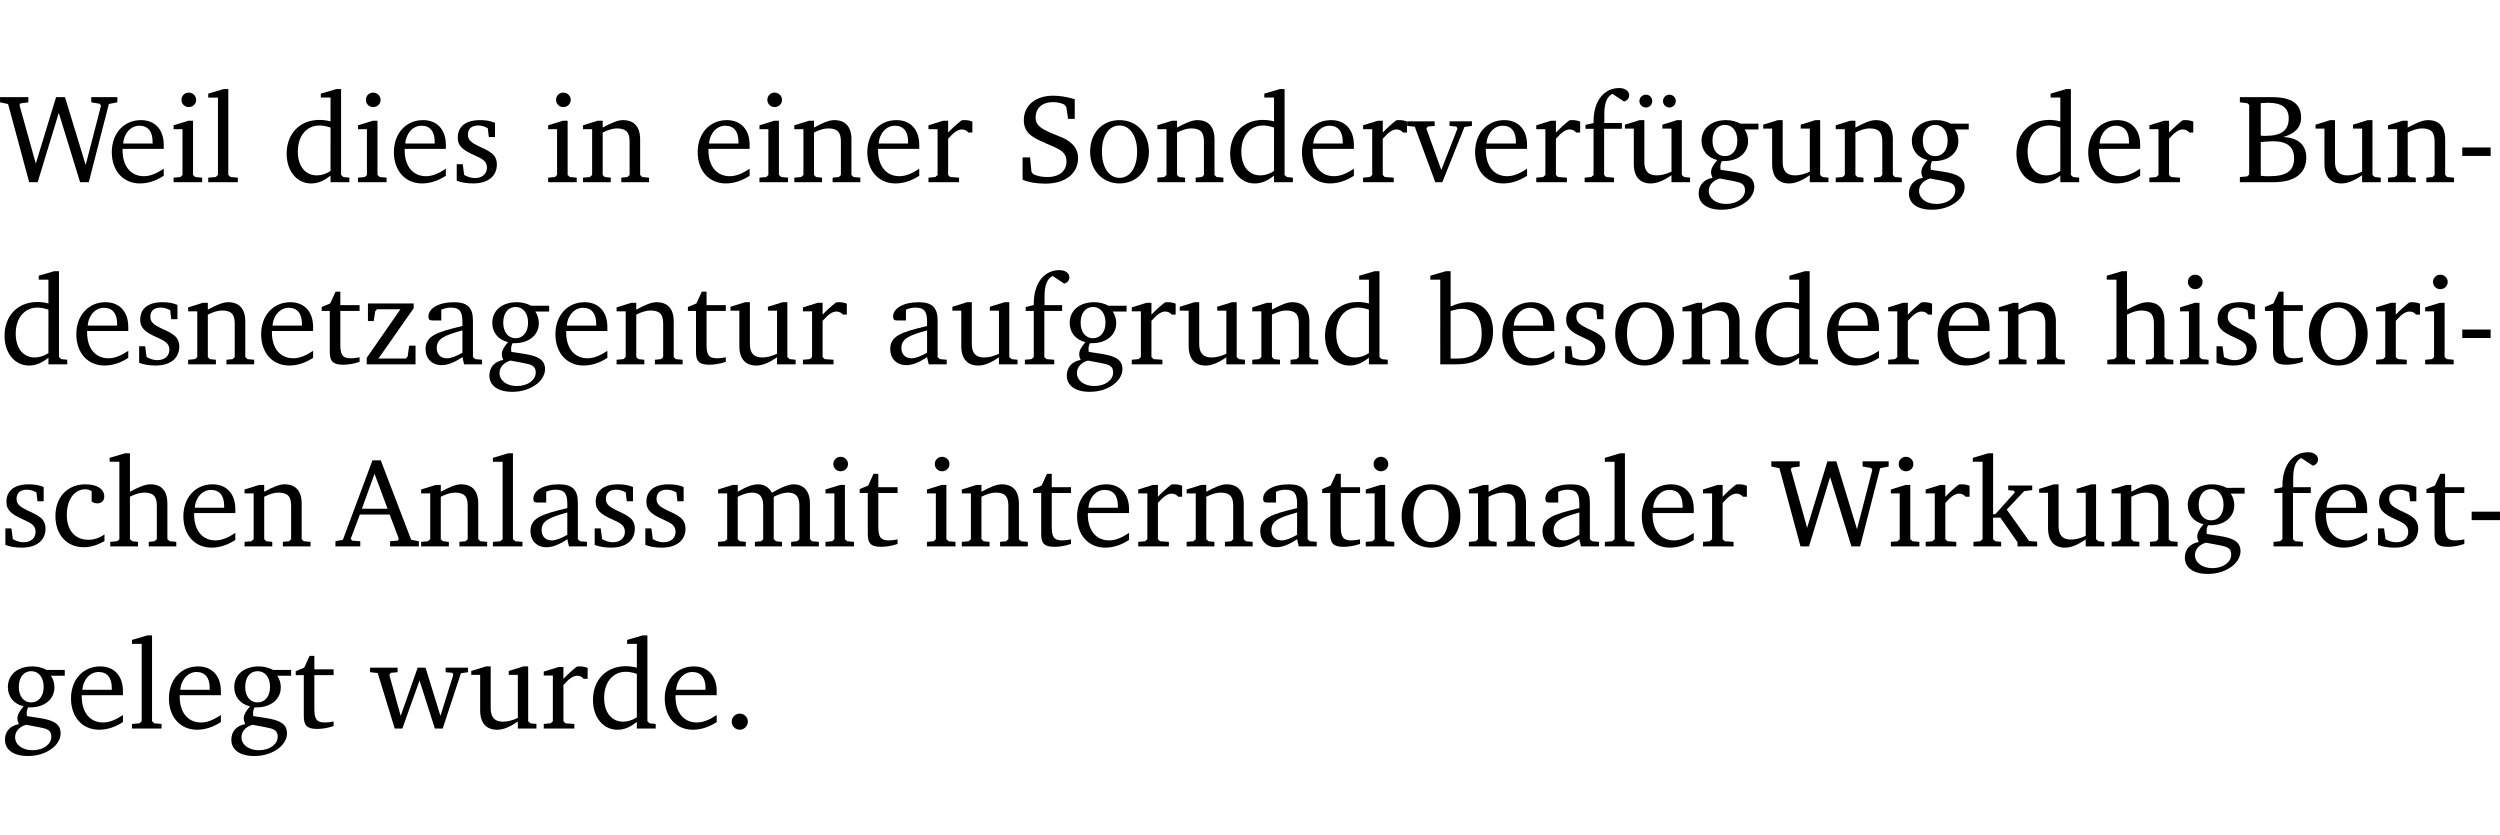 <?xml version="1.0" encoding="UTF-8" standalone="no"?>
<svg
   width="188.751pt"
   height="63.08pt"
   viewBox="0 0 188.751 63.08"
   version="1.2"
   id="svg400"
   sodipodi:docname="78b9e6ce65cb.pdf"
   xmlns:inkscape="http://www.inkscape.org/namespaces/inkscape"
   xmlns:sodipodi="http://sodipodi.sourceforge.net/DTD/sodipodi-0.dtd"
   xmlns:xlink="http://www.w3.org/1999/xlink"
   xmlns="http://www.w3.org/2000/svg"
   xmlns:svg="http://www.w3.org/2000/svg">
  <sodipodi:namedview
     id="namedview402"
     pagecolor="#ffffff"
     bordercolor="#000000"
     borderopacity="0.25"
     inkscape:showpageshadow="2"
     inkscape:pageopacity="0.0"
     inkscape:pagecheckerboard="0"
     inkscape:deskcolor="#d1d1d1"
     inkscape:document-units="pt" />
  <defs
     id="defs91">
    <g
       id="g89">
      <symbol
         overflow="visible"
         id="glyph0-0">
        <path
           style="stroke:none"
           d=""
           id="path2" />
      </symbol>
      <symbol
         overflow="visible"
         id="glyph0-1">
        <path
           style="stroke:none"
           d="M 2.203,0 H 2.844 L 4.438,-5.234 6.047,0 h 0.656 l 1.516,-5.906 0.641,-0.125 v -0.391 h -1.969 v 0.391 l 0.641,0.109 0.094,0.141 -1.156,4.484 -1.562,-5.125 H 4.234 l -1.531,5.016 -1.234,-4.422 0.078,-0.125 0.594,-0.078 V -6.422 H 0 v 0.391 l 0.609,0.125 z m 0,0"
           id="path5" />
      </symbol>
      <symbol
         overflow="visible"
         id="glyph0-2">
        <path
           style="stroke:none"
           d="m 4.281,-1.016 c -0.547,0.359 -1.016,0.562 -1.5,0.562 -0.969,0 -1.609,-0.734 -1.609,-1.953 0,-0.031 0,-0.078 0,-0.109 H 4.281 c 0,-0.109 0,-0.203 0,-0.297 0,-1.172 -0.672,-1.875 -1.719,-1.875 -1.281,0 -2.203,0.984 -2.203,2.422 0,1.406 0.859,2.359 2.125,2.359 0.609,0 1.219,-0.203 1.797,-0.578 z M 3.438,-2.922 H 1.219 c 0.062,-0.812 0.609,-1.344 1.219,-1.344 0.641,0 1,0.422 1,1.203 0,0.047 0,0.094 0,0.141 z m 0,0"
           id="path8" />
      </symbol>
      <symbol
         overflow="visible"
         id="glyph0-3">
        <path
           style="stroke:none"
           d="m 1.469,-6.766 c -0.297,0 -0.547,0.234 -0.547,0.547 0,0.312 0.25,0.547 0.547,0.547 0.312,0 0.562,-0.234 0.562,-0.547 0,-0.297 -0.25,-0.547 -0.562,-0.547 z m -0.031,2.125 -1.109,0.344 V -4 H 1 v 3.453 L 0.844,-0.391 0.328,-0.344 V 0 h 2.156 V -0.344 L 1.969,-0.391 1.797,-0.547 v -4.094 z m 0,0"
           id="path11" />
      </symbol>
      <symbol
         overflow="visible"
         id="glyph0-4">
        <path
           style="stroke:none"
           d="M 0.266,0 H 2.5 V -0.344 L 1.953,-0.391 1.781,-0.547 V -7.031 H 1.422 l -1.156,0.344 v 0.297 H 1 v 5.844 l -0.172,0.156 -0.562,0.047 z m 0,0"
           id="path14" />
      </symbol>
      <symbol
         overflow="visible"
         id="glyph0-5">
        <path
           style="stroke:none"
           d="M 3.656,-6.391 V -4.594 C 3.359,-4.672 3.078,-4.703 2.812,-4.703 c -1.453,0 -2.469,1.016 -2.469,2.547 0,1.344 0.797,2.25 1.844,2.25 0.531,0 0.984,-0.203 1.469,-0.594 V 0 H 5.078 V -0.344 L 4.625,-0.391 4.453,-0.547 V -7.031 H 4.094 L 2.922,-6.688 v 0.297 z m 0,5.547 C 3.312,-0.625 2.969,-0.516 2.625,-0.516 c -0.859,0 -1.438,-0.672 -1.438,-1.797 0,-1.203 0.672,-1.969 1.641,-1.969 0.219,0 0.516,0.047 0.828,0.156 z m 0,0"
           id="path17" />
      </symbol>
      <symbol
         overflow="visible"
         id="glyph0-6">
        <path
           style="stroke:none"
           d="M 3.297,-4.484 C 2.969,-4.625 2.594,-4.688 2.172,-4.688 c -1.094,0 -1.688,0.484 -1.688,1.328 0,0.641 0.422,0.953 1.234,1.312 0.625,0.281 0.969,0.453 0.969,0.953 0,0.453 -0.344,0.781 -0.906,0.781 -0.266,0 -0.531,-0.078 -0.812,-0.234 l -0.109,-0.812 H 0.406 v 1.25 c 0.328,0.125 0.75,0.203 1.234,0.203 1.125,0 1.797,-0.547 1.797,-1.438 0,-0.359 -0.141,-0.641 -0.375,-0.828 -0.312,-0.25 -0.672,-0.391 -1,-0.547 C 1.516,-2.984 1.25,-3.188 1.25,-3.594 c 0,-0.438 0.281,-0.688 0.781,-0.688 0.234,0 0.469,0.062 0.719,0.203 l 0.078,0.672 h 0.469 z m 0,0"
           id="path20" />
      </symbol>
      <symbol
         overflow="visible"
         id="glyph0-7">
        <path
           style="stroke:none"
           d="M 0.281,0 H 2.375 V -0.344 L 1.922,-0.391 1.766,-0.547 V -3.75 c 0.406,-0.203 0.766,-0.312 1.062,-0.312 0.703,0 0.969,0.281 0.969,0.984 v 2.531 l -0.156,0.156 -0.469,0.047 V 0 h 2.094 V -0.344 L 4.75,-0.391 4.594,-0.547 v -2.688 c 0,-0.969 -0.469,-1.453 -1.297,-1.453 -0.406,0 -0.891,0.219 -1.531,0.562 v -0.516 h -0.375 L 0.281,-4.297 V -4 h 0.688 v 3.453 L 0.797,-0.391 0.281,-0.344 Z m 0,0"
           id="path23" />
      </symbol>
      <symbol
         overflow="visible"
         id="glyph0-8">
        <path
           style="stroke:none"
           d="m 0.281,0 h 2.312 V -0.344 L 1.922,-0.391 1.766,-0.547 V -3.281 c 0.391,-0.453 0.719,-0.703 1.031,-0.703 0.203,0 0.375,0.078 0.5,0.234 H 3.594 V -4.578 C 3.391,-4.656 3.219,-4.688 3.016,-4.688 c -0.078,0 -0.156,0 -0.234,0.016 C 2.438,-4.406 2.094,-4.094 1.766,-3.75 v -0.891 h -0.375 L 0.281,-4.297 V -4 h 0.688 v 3.453 L 0.797,-0.391 0.281,-0.344 Z m 0,0"
           id="path26" />
      </symbol>
      <symbol
         overflow="visible"
         id="glyph0-9">
        <path
           style="stroke:none"
           d="m 0.578,-0.188 c 0.438,0.188 1.031,0.297 1.719,0.297 1.531,0 2.469,-0.781 2.469,-1.922 0,-0.422 -0.141,-0.766 -0.422,-1.047 -0.438,-0.438 -0.953,-0.578 -1.438,-0.781 -0.875,-0.375 -1.344,-0.609 -1.344,-1.25 0,-0.703 0.5,-1.156 1.312,-1.156 0.328,0 0.609,0.062 0.859,0.188 L 3.875,-5.688 4.016,-4.781 h 0.5 V -6.266 C 3.953,-6.438 3.406,-6.531 2.891,-6.531 c -1.359,0 -2.219,0.75 -2.219,1.844 0,0.922 0.562,1.281 1.625,1.734 1.047,0.453 1.594,0.625 1.594,1.406 0,0.672 -0.516,1.156 -1.438,1.156 -0.438,0 -0.797,-0.078 -1.078,-0.219 L 1.25,-0.781 1.141,-1.875 h -0.562 z m 0,0"
           id="path29" />
      </symbol>
      <symbol
         overflow="visible"
         id="glyph0-10">
        <path
           style="stroke:none"
           d="m 2.578,-4.688 c -1.297,0 -2.219,0.953 -2.219,2.391 0,1.406 0.938,2.391 2.219,2.391 1.281,0 2.219,-0.984 2.219,-2.391 0,-1.422 -0.938,-2.391 -2.219,-2.391 z m 0,0.406 c 0.766,0 1.328,0.75 1.328,1.984 0,1.234 -0.562,1.969 -1.328,1.969 -0.766,0 -1.328,-0.75 -1.328,-1.969 0,-1.25 0.547,-1.984 1.328,-1.984 z m 0,0"
           id="path32" />
      </symbol>
      <symbol
         overflow="visible"
         id="glyph0-11">
        <path
           style="stroke:none"
           d="M -0.047,-4.594 V -4.25 L 0.531,-4.188 2.078,0 h 0.531 L 4.281,-4.172 4.844,-4.25 V -4.594 H 3.156 V -4.25 l 0.516,0.047 0.078,0.156 -1.219,3.125 -1.125,-3.125 0.109,-0.156 L 2.031,-4.25 v -0.344 z m 0,0"
           id="path35" />
      </symbol>
      <symbol
         overflow="visible"
         id="glyph0-12">
        <path
           style="stroke:none"
           d="M 0.281,0 H 2.5 V -0.344 L 1.906,-0.391 1.75,-0.547 V -4.031 h 1.344 v -0.438 H 1.766 v -0.703 c 0,-0.797 0.203,-1.297 0.609,-1.5 L 3.25,-6.094 c 0.25,-0.062 0.391,-0.25 0.391,-0.469 0,-0.312 -0.297,-0.547 -0.75,-0.547 -1.125,0 -1.938,0.938 -1.938,2.531 0,0.031 0,0.062 0,0.109 L 0.344,-4.328 v 0.297 h 0.609 v 3.484 l -0.172,0.156 -0.5,0.047 z m 0,0"
           id="path38" />
      </symbol>
      <symbol
         overflow="visible"
         id="glyph0-13">
        <path
           style="stroke:none"
           d="M 1.359,-4.688 0.25,-4.344 v 0.297 H 0.922 V -1.375 c 0,0.969 0.469,1.469 1.281,1.469 0.469,0 0.984,-0.219 1.562,-0.625 V 0 h 1.406 V -0.344 L 4.719,-0.391 4.547,-0.547 V -4.688 H 4.188 l -1.109,0.344 v 0.297 h 0.688 v 3.25 C 3.359,-0.609 3,-0.516 2.656,-0.516 c -0.641,0 -0.938,-0.328 -0.938,-1.016 V -4.688 Z M 1.844,-6.609 c -0.281,0 -0.5,0.219 -0.5,0.484 0,0.266 0.219,0.484 0.5,0.484 0.266,0 0.469,-0.219 0.469,-0.484 0,-0.266 -0.203,-0.484 -0.469,-0.484 z m 1.766,0 c -0.266,0 -0.484,0.219 -0.484,0.484 0,0.266 0.219,0.484 0.484,0.484 0.266,0 0.484,-0.219 0.484,-0.484 0,-0.266 -0.219,-0.484 -0.484,-0.484 z m 0,0"
           id="path41" />
      </symbol>
      <symbol
         overflow="visible"
         id="glyph0-14">
        <path
           style="stroke:none"
           d="M 3.531,-4.422 C 3.172,-4.609 2.812,-4.688 2.453,-4.688 c -1.141,0 -1.859,0.641 -1.859,1.562 0,0.719 0.453,1.281 1.188,1.453 -0.312,0.359 -0.469,0.656 -0.469,0.906 0,0.156 0.047,0.297 0.109,0.438 C 0.766,-0.219 0.375,0.234 0.375,0.844 0.375,1.609 1.016,2.078 2.109,2.078 2.844,2.078 3.5,1.859 4,1.453 4.375,1.141 4.578,0.734 4.578,0.375 c 0,-0.703 -0.5,-1 -1.625,-1.172 L 2.031,-0.938 c 0,-0.109 -0.016,-0.188 -0.016,-0.234 0,-0.141 0.047,-0.297 0.109,-0.422 0.062,0 0.109,0 0.156,0 1.109,0 1.828,-0.641 1.828,-1.5 0,-0.328 -0.078,-0.609 -0.266,-0.891 h 1.047 v -0.438 z m -1.172,0.094 c 0.547,0 0.938,0.453 0.938,1.188 0,0.719 -0.391,1.172 -0.938,1.172 -0.562,0 -0.938,-0.453 -0.938,-1.172 0,-0.734 0.375,-1.188 0.938,-1.188 z M 1.969,-0.281 2.891,-0.109 C 3.562,0.016 3.875,0.109 3.875,0.625 c 0,0.547 -0.578,1.016 -1.422,1.016 -0.797,0 -1.312,-0.438 -1.312,-0.984 0,-0.422 0.297,-0.781 0.828,-0.938 z m 0,0"
           id="path44" />
      </symbol>
      <symbol
         overflow="visible"
         id="glyph0-15">
        <path
           style="stroke:none"
           d="M 1.359,-4.688 0.25,-4.344 v 0.297 H 0.922 V -1.375 c 0,0.969 0.469,1.469 1.281,1.469 0.469,0 0.984,-0.219 1.562,-0.625 V 0 h 1.406 V -0.344 L 4.719,-0.391 4.547,-0.547 V -4.688 H 4.188 l -1.109,0.344 v 0.297 h 0.688 v 3.25 C 3.359,-0.609 3,-0.516 2.656,-0.516 c -0.641,0 -0.938,-0.328 -0.938,-1.016 V -4.688 Z m 0,0"
           id="path47" />
      </symbol>
      <symbol
         overflow="visible"
         id="glyph0-16">
        <path
           style="stroke:none"
           d="m 0.312,-6.422 v 0.391 l 0.547,0.062 0.156,0.125 v 5.266 L 0.859,-0.438 0.312,-0.391 V 0 h 2.531 c 1.625,0 2.484,-0.672 2.484,-1.875 0,-0.938 -0.641,-1.516 -1.766,-1.531 0.906,-0.25 1.375,-0.734 1.375,-1.469 0,-1.047 -0.719,-1.547 -2.188,-1.547 z m 1.578,2.906 V -5.969 C 2.125,-5.969 2.297,-6 2.422,-6 3.484,-6 4,-5.609 4,-4.828 4,-3.906 3.438,-3.5 2.25,-3.5 c -0.125,0 -0.234,0 -0.359,-0.016 z m 0,3.031 V -3.031 c 0.359,-0.031 0.688,-0.062 0.938,-0.062 1.047,0 1.578,0.422 1.578,1.281 0,0.969 -0.594,1.359 -1.875,1.359 -0.203,0 -0.422,0 -0.641,-0.031 z m 0,0"
           id="path50" />
      </symbol>
      <symbol
         overflow="visible"
         id="glyph0-17">
        <path
           style="stroke:none"
           d="m 0.453,-2.625 v 0.641 H 2.594 V -2.625 Z m 0,0"
           id="path53" />
      </symbol>
      <symbol
         overflow="visible"
         id="glyph0-18">
        <path
           style="stroke:none"
           d="m 0.844,-4.031 v 3.094 c 0,0.672 0.203,0.969 1,0.969 0.359,0 0.797,-0.062 1.25,-0.219 v -0.344 c -0.219,0.047 -0.438,0.078 -0.672,0.078 -0.656,0 -0.781,-0.328 -0.781,-1.047 V -4.031 H 3.094 v -0.438 H 1.641 V -5.484 H 1.281 L 0.875,-4.594 0.234,-4.328 v 0.297 z m 0,0"
           id="path56" />
      </symbol>
      <symbol
         overflow="visible"
         id="glyph0-19">
        <path
           style="stroke:none"
           d="M 0.438,0 H 4.125 V -1.406 H 3.641 L 3.531,-0.594 3.391,-0.438 h -2.062 l 2.656,-3.797 V -4.594 H 0.531 v 1.328 h 0.438 L 1.078,-4 1.219,-4.156 H 2.984 L 0.438,-0.484 Z m 0,0"
           id="path59" />
      </symbol>
      <symbol
         overflow="visible"
         id="glyph0-20">
        <path
           style="stroke:none"
           d="M 3.188,-0.547 3.312,0 H 4.672 V -0.344 L 4.156,-0.391 3.984,-0.547 V -3.312 c 0,-0.969 -0.422,-1.375 -1.422,-1.375 -1.203,0 -1.938,0.484 -1.938,1.078 0,0.219 0.078,0.297 0.297,0.297 H 1.594 V -4.125 c 0.25,-0.109 0.484,-0.156 0.719,-0.156 0.688,0 0.875,0.328 0.875,1.078 v 0.312 C 1.281,-2.438 0.406,-2.156 0.406,-1.156 c 0,0.719 0.469,1.219 1.219,1.219 0.453,0 0.969,-0.203 1.562,-0.609 z m 0,-0.328 C 2.719,-0.609 2.328,-0.453 2.016,-0.453 1.531,-0.453 1.25,-0.766 1.25,-1.234 1.25,-1.938 1.844,-2.188 3.188,-2.562 Z m 0,0"
           id="path62" />
      </symbol>
      <symbol
         overflow="visible"
         id="glyph0-21">
        <path
           style="stroke:none"
           d="M 1.25,-7.031 0.078,-6.688 v 0.297 h 0.75 V 0 h 1.219 C 3.875,0 4.812,-0.875 4.812,-2.516 4.812,-3.812 4.047,-4.688 2.922,-4.688 c -0.422,0 -0.844,0.109 -1.312,0.328 V -7.031 Z M 1.609,-0.438 V -4.031 C 1.938,-4.125 2.219,-4.188 2.453,-4.188 c 0.953,0 1.5,0.656 1.5,1.859 0,1.312 -0.562,1.891 -1.812,1.891 -0.047,0 -0.234,0 -0.531,0 z m 0,0"
           id="path65" />
      </symbol>
      <symbol
         overflow="visible"
         id="glyph0-22">
        <path
           style="stroke:none"
           d="M 1.344,-7.031 0.188,-6.688 v 0.297 h 0.734 v 5.844 L 0.75,-0.391 0.234,-0.344 V 0 h 2.094 V -0.344 L 1.891,-0.391 1.719,-0.547 V -3.75 c 0.406,-0.203 0.766,-0.312 1.062,-0.312 0.703,0 0.969,0.281 0.969,0.984 v 2.531 l -0.172,0.156 -0.438,0.047 V 0 H 5.219 v -0.344 l -0.5,-0.047 -0.172,-0.156 v -2.688 c 0,-0.969 -0.453,-1.453 -1.281,-1.453 -0.422,0 -0.906,0.219 -1.547,0.562 v -2.906 z m 0,0"
           id="path68" />
      </symbol>
      <symbol
         overflow="visible"
         id="glyph0-23">
        <path
           style="stroke:none"
           d="m 4.062,-0.406 v -0.5 C 3.656,-0.625 3.266,-0.5 2.844,-0.5 c -0.984,0 -1.625,-0.688 -1.625,-1.875 0,-1.203 0.594,-1.938 1.406,-1.938 0.172,0 0.312,0.047 0.469,0.141 v 0.781 C 3.234,-3.297 3.375,-3.25 3.516,-3.25 c 0.328,0 0.531,-0.203 0.531,-0.516 C 4.047,-4.312 3.531,-4.688 2.625,-4.688 c -1.344,0 -2.266,0.953 -2.266,2.391 0,1.406 0.844,2.359 2.141,2.359 0.516,0 1.031,-0.156 1.562,-0.469 z m 0,0"
           id="path71" />
      </symbol>
      <symbol
         overflow="visible"
         id="glyph0-24">
        <path
           style="stroke:none"
           d="m 2.719,-6.5 -2.234,6 -0.562,0.109 V 0 h 1.875 v -0.391 l -0.625,-0.047 -0.094,-0.141 0.688,-1.828 h 2.25 l 0.688,1.828 -0.062,0.141 -0.594,0.047 V 0 H 6.219 V -0.391 L 5.641,-0.5 3.344,-6.5 Z M 2.875,-5.484 3.859,-2.844 h -1.938 z m 0,0"
           id="path74" />
      </symbol>
      <symbol
         overflow="visible"
         id="glyph0-25">
        <path
           style="stroke:none"
           d="M 4.344,-4.047 C 4.125,-4.469 3.766,-4.688 3.297,-4.688 c -0.406,0 -0.906,0.188 -1.531,0.562 v -0.516 h -0.375 L 0.281,-4.297 V -4 h 0.688 v 3.453 L 0.797,-0.391 0.281,-0.344 V 0 H 2.375 V -0.344 L 1.922,-0.391 1.766,-0.547 V -3.75 C 2.188,-3.953 2.531,-4.062 2.844,-4.062 c 0.578,0 0.844,0.312 0.844,0.984 v 2.531 L 3.531,-0.391 3.062,-0.344 V 0 H 5.109 V -0.344 L 4.656,-0.391 4.484,-0.547 V -3.75 c 0.406,-0.203 0.781,-0.312 1.078,-0.312 0.594,0 0.859,0.312 0.859,0.984 v 2.531 L 6.25,-0.391 5.797,-0.344 V 0 h 2.094 V -0.344 L 7.375,-0.391 7.219,-0.547 v -2.688 c 0,-0.953 -0.484,-1.453 -1.234,-1.453 -0.375,0 -0.922,0.219 -1.641,0.641 z m 0,0"
           id="path77" />
      </symbol>
      <symbol
         overflow="visible"
         id="glyph0-26">
        <path
           style="stroke:none"
           d="m 0.234,0 h 2.094 v -0.344 l -0.438,-0.047 -0.172,-0.156 v -1.625 H 2.266 L 3.562,-0.312 V 0 H 5.047 V -0.359 L 4.438,-0.406 2.75,-2.781 4.062,-4.172 4.672,-4.25 v -0.344 h -1.812 V -4.25 l 0.438,0.047 0.062,0.125 -1.469,1.641 H 1.719 v -4.594 h -0.375 L 0.188,-6.688 v 0.297 h 0.734 v 5.844 L 0.75,-0.391 0.234,-0.344 Z m 0,0"
           id="path80" />
      </symbol>
      <symbol
         overflow="visible"
         id="glyph0-27">
        <path
           style="stroke:none"
           d="M -0.016,-4.594 V -4.25 L 0.562,-4.188 1.844,0 H 2.422 L 3.719,-3.625 4.875,0 H 5.469 L 6.844,-4.172 7.375,-4.25 V -4.594 H 5.688 V -4.25 l 0.516,0.047 0.062,0.156 -0.969,3.094 -1.125,-3.641 H 3.578 L 2.297,-0.953 1.438,-4.047 1.547,-4.203 2.062,-4.25 v -0.344 z m 0,0"
           id="path83" />
      </symbol>
      <symbol
         overflow="visible"
         id="glyph0-28">
        <path
           style="stroke:none"
           d="M 1.328,-1.125 C 1,-1.125 0.719,-0.859 0.719,-0.516 0.719,-0.172 1,0.094 1.328,0.094 1.656,0.094 1.938,-0.188 1.938,-0.516 1.938,-0.859 1.656,-1.125 1.328,-1.125 Z m 0,0"
           id="path86" />
      </symbol>
    </g>
  </defs>
  <g
     id="surface1"
     transform="translate(-40.394,-104.995)">
    <path
       style="fill:none;stroke:#000000;stroke-width:0.01;stroke-linecap:butt;stroke-linejoin:miter;stroke-miterlimit:10;stroke-opacity:0.01"
       d="M -5.625e-4,-0.001 H 188.507"
       transform="matrix(1,0,0,-1,40.399,104.999)"
       id="path93" />
    <g
       style="fill:#000000;fill-opacity:1"
       id="g97">
      <use
         xlink:href="#glyph0-1"
         x="40.394"
         y="118.752"
         id="use95" />
    </g>
    <g
       style="fill:#000000;fill-opacity:1"
       id="g105">
      <use
         xlink:href="#glyph0-2"
         x="48.476"
         y="118.752"
         id="use99" />
      <use
         xlink:href="#glyph0-3"
         x="53.172"
         y="118.752"
         id="use101" />
      <use
         xlink:href="#glyph0-4"
         x="55.85"
         y="118.752"
         id="use103" />
    </g>
    <g
       style="fill:#000000;fill-opacity:1"
       id="g115">
      <use
         xlink:href="#glyph0-5"
         x="61.693"
         y="118.752"
         id="use107" />
      <use
         xlink:href="#glyph0-3"
         x="67.097"
         y="118.752"
         id="use109" />
      <use
         xlink:href="#glyph0-2"
         x="69.775"
         y="118.752"
         id="use111" />
      <use
         xlink:href="#glyph0-6"
         x="74.471"
         y="118.752"
         id="use113" />
    </g>
    <g
       style="fill:#000000;fill-opacity:1"
       id="g121">
      <use
         xlink:href="#glyph0-3"
         x="81.453"
         y="118.752"
         id="use117" />
      <use
         xlink:href="#glyph0-7"
         x="84.131"
         y="118.752"
         id="use119" />
    </g>
    <g
       style="fill:#000000;fill-opacity:1"
       id="g133">
      <use
         xlink:href="#glyph0-2"
         x="92.71"
         y="118.752"
         id="use123" />
      <use
         xlink:href="#glyph0-3"
         x="97.406"
         y="118.752"
         id="use125" />
      <use
         xlink:href="#glyph0-7"
         x="100.084"
         y="118.752"
         id="use127" />
      <use
         xlink:href="#glyph0-2"
         x="105.517"
         y="118.752"
         id="use129" />
      <use
         xlink:href="#glyph0-8"
         x="110.213"
         y="118.752"
         id="use131" />
    </g>
    <g
       style="fill:#000000;fill-opacity:1"
       id="g165">
      <use
         xlink:href="#glyph0-9"
         x="117.022"
         y="118.752"
         id="use135" />
      <use
         xlink:href="#glyph0-10"
         x="122.34"
         y="118.752"
         id="use137" />
      <use
         xlink:href="#glyph0-7"
         x="127.495"
         y="118.752"
         id="use139" />
      <use
         xlink:href="#glyph0-5"
         x="132.928"
         y="118.752"
         id="use141" />
      <use
         xlink:href="#glyph0-2"
         x="138.331"
         y="118.752"
         id="use143" />
      <use
         xlink:href="#glyph0-8"
         x="143.027"
         y="118.752"
         id="use145" />
      <use
         xlink:href="#glyph0-11"
         x="146.681"
         y="118.752"
         id="use147" />
      <use
         xlink:href="#glyph0-2"
         x="151.406"
         y="118.752"
         id="use149" />
      <use
         xlink:href="#glyph0-8"
         x="156.102"
         y="118.752"
         id="use151" />
      <use
         xlink:href="#glyph0-12"
         x="159.755"
         y="118.752"
         id="use153" />
      <use
         xlink:href="#glyph0-13"
         x="162.825"
         y="118.752"
         id="use155" />
      <use
         xlink:href="#glyph0-14"
         x="168.267"
         y="118.752"
         id="use157" />
      <use
         xlink:href="#glyph0-15"
         x="173.269"
         y="118.752"
         id="use159" />
      <use
         xlink:href="#glyph0-7"
         x="178.711"
         y="118.752"
         id="use161" />
      <use
         xlink:href="#glyph0-14"
         x="184.144"
         y="118.752"
         id="use163" />
    </g>
    <g
       style="fill:#000000;fill-opacity:1"
       id="g173">
      <use
         xlink:href="#glyph0-5"
         x="192.293"
         y="118.752"
         id="use167" />
      <use
         xlink:href="#glyph0-2"
         x="197.696"
         y="118.752"
         id="use169" />
      <use
         xlink:href="#glyph0-8"
         x="202.392"
         y="118.752"
         id="use171" />
    </g>
    <g
       style="fill:#000000;fill-opacity:1"
       id="g183">
      <use
         xlink:href="#glyph0-16"
         x="209.193"
         y="118.752"
         id="use175" />
      <use
         xlink:href="#glyph0-15"
         x="214.969"
         y="118.752"
         id="use177" />
      <use
         xlink:href="#glyph0-7"
         x="220.411"
         y="118.752"
         id="use179" />
      <use
         xlink:href="#glyph0-17"
         x="225.844"
         y="118.752"
         id="use181" />
    </g>
    <g
       style="fill:#000000;fill-opacity:1"
       id="g213">
      <use
         xlink:href="#glyph0-5"
         x="40.394"
         y="132.5"
         id="use185" />
      <use
         xlink:href="#glyph0-2"
         x="45.798"
         y="132.5"
         id="use187" />
      <use
         xlink:href="#glyph0-6"
         x="50.494"
         y="132.5"
         id="use189" />
      <use
         xlink:href="#glyph0-7"
         x="54.319"
         y="132.5"
         id="use191" />
      <use
         xlink:href="#glyph0-2"
         x="59.752"
         y="132.5"
         id="use193" />
      <use
         xlink:href="#glyph0-18"
         x="64.448"
         y="132.5"
         id="use195" />
      <use
         xlink:href="#glyph0-19"
         x="67.642"
         y="132.5"
         id="use197" />
      <use
         xlink:href="#glyph0-20"
         x="72.118"
         y="132.5"
         id="use199" />
      <use
         xlink:href="#glyph0-14"
         x="76.967"
         y="132.5"
         id="use201" />
      <use
         xlink:href="#glyph0-2"
         x="81.97"
         y="132.5"
         id="use203" />
      <use
         xlink:href="#glyph0-7"
         x="86.666"
         y="132.5"
         id="use205" />
      <use
         xlink:href="#glyph0-18"
         x="92.098"
         y="132.5"
         id="use207" />
      <use
         xlink:href="#glyph0-15"
         x="95.293"
         y="132.5"
         id="use209" />
      <use
         xlink:href="#glyph0-8"
         x="100.735"
         y="132.5"
         id="use211" />
    </g>
    <g
       style="fill:#000000;fill-opacity:1"
       id="g231">
      <use
         xlink:href="#glyph0-20"
         x="107.2"
         y="132.5"
         id="use215" />
      <use
         xlink:href="#glyph0-15"
         x="112.049"
         y="132.5"
         id="use217" />
      <use
         xlink:href="#glyph0-12"
         x="117.491"
         y="132.5"
         id="use219" />
      <use
         xlink:href="#glyph0-14"
         x="120.561"
         y="132.5"
         id="use221" />
      <use
         xlink:href="#glyph0-8"
         x="125.563"
         y="132.5"
         id="use223" />
      <use
         xlink:href="#glyph0-15"
         x="129.217"
         y="132.5"
         id="use225" />
      <use
         xlink:href="#glyph0-7"
         x="134.659"
         y="132.5"
         id="use227" />
      <use
         xlink:href="#glyph0-5"
         x="140.091"
         y="132.5"
         id="use229" />
    </g>
    <g
       style="fill:#000000;fill-opacity:1"
       id="g253">
      <use
         xlink:href="#glyph0-21"
         x="148.307"
         y="132.5"
         id="use233" />
      <use
         xlink:href="#glyph0-2"
         x="153.462"
         y="132.5"
         id="use235" />
      <use
         xlink:href="#glyph0-6"
         x="158.158"
         y="132.5"
         id="use237" />
      <use
         xlink:href="#glyph0-10"
         x="161.984"
         y="132.5"
         id="use239" />
      <use
         xlink:href="#glyph0-7"
         x="167.139"
         y="132.5"
         id="use241" />
      <use
         xlink:href="#glyph0-5"
         x="172.571"
         y="132.5"
         id="use243" />
      <use
         xlink:href="#glyph0-2"
         x="177.975"
         y="132.5"
         id="use245" />
      <use
         xlink:href="#glyph0-8"
         x="182.671"
         y="132.5"
         id="use247" />
      <use
         xlink:href="#glyph0-2"
         x="186.325"
         y="132.5"
         id="use249" />
      <use
         xlink:href="#glyph0-7"
         x="191.021"
         y="132.5"
         id="use251" />
    </g>
    <g
       style="fill:#000000;fill-opacity:1"
       id="g271">
      <use
         xlink:href="#glyph0-22"
         x="199.265"
         y="132.5"
         id="use255" />
      <use
         xlink:href="#glyph0-3"
         x="204.659"
         y="132.5"
         id="use257" />
      <use
         xlink:href="#glyph0-6"
         x="207.337"
         y="132.5"
         id="use259" />
      <use
         xlink:href="#glyph0-18"
         x="211.163"
         y="132.5"
         id="use261" />
      <use
         xlink:href="#glyph0-10"
         x="214.357"
         y="132.5"
         id="use263" />
      <use
         xlink:href="#glyph0-8"
         x="219.512"
         y="132.5"
         id="use265" />
      <use
         xlink:href="#glyph0-3"
         x="223.166"
         y="132.5"
         id="use267" />
      <use
         xlink:href="#glyph0-17"
         x="225.844"
         y="132.5"
         id="use269" />
    </g>
    <g
       style="fill:#000000;fill-opacity:1"
       id="g283">
      <use
         xlink:href="#glyph0-6"
         x="40.394"
         y="146.249"
         id="use273" />
      <use
         xlink:href="#glyph0-23"
         x="44.22"
         y="146.249"
         id="use275" />
      <use
         xlink:href="#glyph0-22"
         x="48.485"
         y="146.249"
         id="use277" />
      <use
         xlink:href="#glyph0-2"
         x="53.88"
         y="146.249"
         id="use279" />
      <use
         xlink:href="#glyph0-7"
         x="58.576"
         y="146.249"
         id="use281" />
    </g>
    <g
       style="fill:#000000;fill-opacity:1"
       id="g297">
      <use
         xlink:href="#glyph0-24"
         x="65.797"
         y="146.249"
         id="use285" />
      <use
         xlink:href="#glyph0-7"
         x="71.908"
         y="146.249"
         id="use287" />
      <use
         xlink:href="#glyph0-4"
         x="77.341"
         y="146.249"
         id="use289" />
      <use
         xlink:href="#glyph0-20"
         x="80.038"
         y="146.249"
         id="use291" />
      <use
         xlink:href="#glyph0-6"
         x="84.887"
         y="146.249"
         id="use293" />
      <use
         xlink:href="#glyph0-6"
         x="88.712"
         y="146.249"
         id="use295" />
    </g>
    <g
       style="fill:#000000;fill-opacity:1"
       id="g305">
      <use
         xlink:href="#glyph0-25"
         x="94.327"
         y="146.249"
         id="use299" />
      <use
         xlink:href="#glyph0-3"
         x="102.389"
         y="146.249"
         id="use301" />
      <use
         xlink:href="#glyph0-18"
         x="105.067"
         y="146.249"
         id="use303" />
    </g>
    <g
       style="fill:#000000;fill-opacity:1"
       id="g337">
      <use
         xlink:href="#glyph0-3"
         x="110.05"
         y="146.249"
         id="use307" />
      <use
         xlink:href="#glyph0-7"
         x="112.728"
         y="146.249"
         id="use309" />
      <use
         xlink:href="#glyph0-18"
         x="118.161"
         y="146.249"
         id="use311" />
      <use
         xlink:href="#glyph0-2"
         x="121.355"
         y="146.249"
         id="use313" />
      <use
         xlink:href="#glyph0-8"
         x="126.051"
         y="146.249"
         id="use315" />
      <use
         xlink:href="#glyph0-7"
         x="129.704"
         y="146.249"
         id="use317" />
      <use
         xlink:href="#glyph0-20"
         x="135.137"
         y="146.249"
         id="use319" />
      <use
         xlink:href="#glyph0-18"
         x="139.986"
         y="146.249"
         id="use321" />
      <use
         xlink:href="#glyph0-3"
         x="143.18"
         y="146.249"
         id="use323" />
      <use
         xlink:href="#glyph0-10"
         x="145.858"
         y="146.249"
         id="use325" />
      <use
         xlink:href="#glyph0-7"
         x="151.014"
         y="146.249"
         id="use327" />
      <use
         xlink:href="#glyph0-20"
         x="156.446"
         y="146.249"
         id="use329" />
      <use
         xlink:href="#glyph0-4"
         x="161.295"
         y="146.249"
         id="use331" />
      <use
         xlink:href="#glyph0-2"
         x="163.992"
         y="146.249"
         id="use333" />
      <use
         xlink:href="#glyph0-8"
         x="168.688"
         y="146.249"
         id="use335" />
    </g>
    <g
       style="fill:#000000;fill-opacity:1"
       id="g341">
      <use
         xlink:href="#glyph0-1"
         x="174.13"
         y="146.249"
         id="use339" />
    </g>
    <g
       style="fill:#000000;fill-opacity:1"
       id="g355">
      <use
         xlink:href="#glyph0-3"
         x="182.824"
         y="146.249"
         id="use343" />
      <use
         xlink:href="#glyph0-8"
         x="185.502"
         y="146.249"
         id="use345" />
      <use
         xlink:href="#glyph0-26"
         x="189.156"
         y="146.249"
         id="use347" />
      <use
         xlink:href="#glyph0-15"
         x="194.1"
         y="146.249"
         id="use349" />
      <use
         xlink:href="#glyph0-7"
         x="199.542"
         y="146.249"
         id="use351" />
      <use
         xlink:href="#glyph0-14"
         x="204.975"
         y="146.249"
         id="use353" />
    </g>
    <g
       style="fill:#000000;fill-opacity:1"
       id="g367">
      <use
         xlink:href="#glyph0-12"
         x="211.765"
         y="146.249"
         id="use357" />
      <use
         xlink:href="#glyph0-2"
         x="214.835"
         y="146.249"
         id="use359" />
      <use
         xlink:href="#glyph0-6"
         x="219.531"
         y="146.249"
         id="use361" />
      <use
         xlink:href="#glyph0-18"
         x="223.357"
         y="146.249"
         id="use363" />
      <use
         xlink:href="#glyph0-17"
         x="226.552"
         y="146.249"
         id="use365" />
    </g>
    <g
       style="fill:#000000;fill-opacity:1"
       id="g381">
      <use
         xlink:href="#glyph0-14"
         x="40.394"
         y="159.997"
         id="use369" />
      <use
         xlink:href="#glyph0-2"
         x="45.396"
         y="159.997"
         id="use371" />
      <use
         xlink:href="#glyph0-4"
         x="50.092"
         y="159.997"
         id="use373" />
      <use
         xlink:href="#glyph0-2"
         x="52.789"
         y="159.997"
         id="use375" />
      <use
         xlink:href="#glyph0-14"
         x="57.485"
         y="159.997"
         id="use377" />
      <use
         xlink:href="#glyph0-18"
         x="62.487"
         y="159.997"
         id="use379" />
    </g>
    <g
       style="fill:#000000;fill-opacity:1"
       id="g395">
      <use
         xlink:href="#glyph0-27"
         x="68.35"
         y="159.997"
         id="use383" />
      <use
         xlink:href="#glyph0-15"
         x="75.724"
         y="159.997"
         id="use385" />
      <use
         xlink:href="#glyph0-8"
         x="81.166"
         y="159.997"
         id="use387" />
      <use
         xlink:href="#glyph0-5"
         x="84.82"
         y="159.997"
         id="use389" />
      <use
         xlink:href="#glyph0-2"
         x="90.223"
         y="159.997"
         id="use391" />
      <use
         xlink:href="#glyph0-28"
         x="94.92"
         y="159.997"
         id="use393" />
    </g>
    <path
       style="fill:none;stroke:#000000;stroke-width:0.01;stroke-linecap:butt;stroke-linejoin:miter;stroke-miterlimit:10;stroke-opacity:0.01"
       d="M -5.625e-4,6.875e-4 H 188.507"
       transform="matrix(1,0,0,-1,40.399,168.071)"
       id="path397" />
  </g>
</svg>
